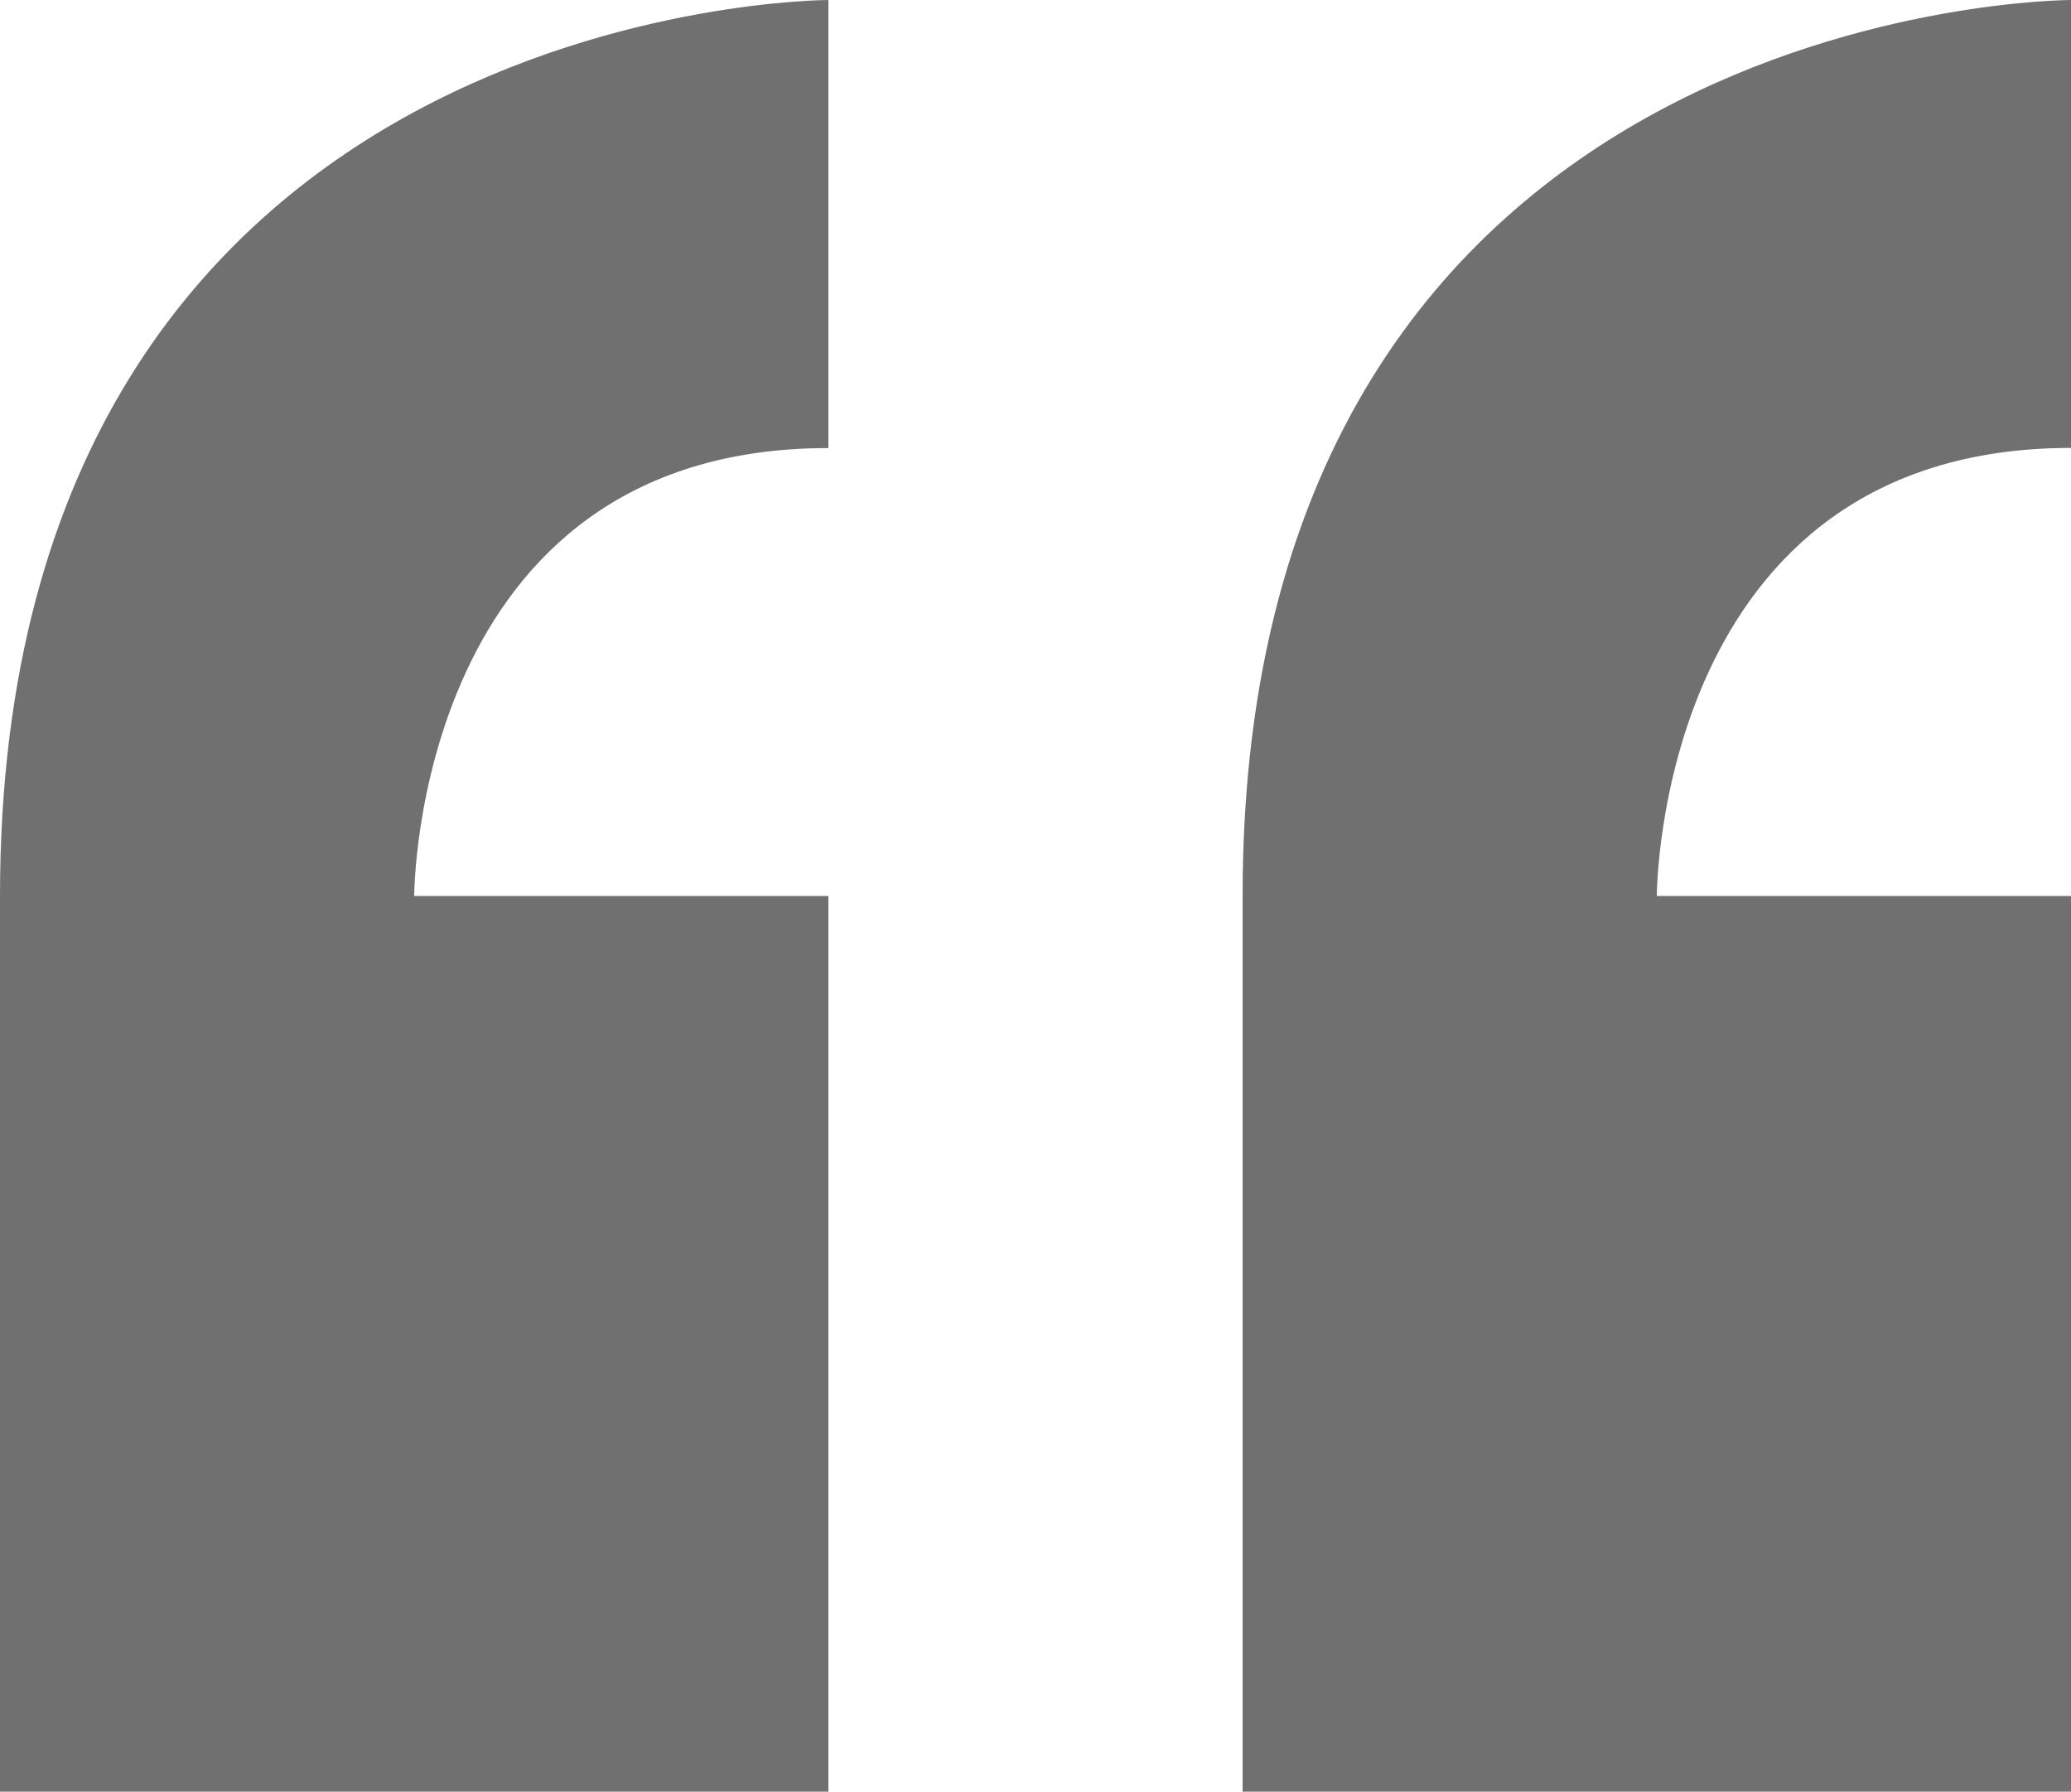 <svg xmlns="http://www.w3.org/2000/svg" width="54" height="46.712" viewBox="0 0 54 46.712">
  <path id="Icon_metro-quote" data-name="Icon metro-quote" d="M8.355,33V56.352h21.6V33h-10.8s0-11.678,10.8-11.678V9.64S8.355,9.64,8.355,33Zm54-11.678V9.64s-21.6,0-21.6,23.356V56.352h21.6V33h-10.8S51.555,21.318,62.355,21.318Z" transform="translate(-8.355 -9.64)" fill="#707070"/>
</svg>
